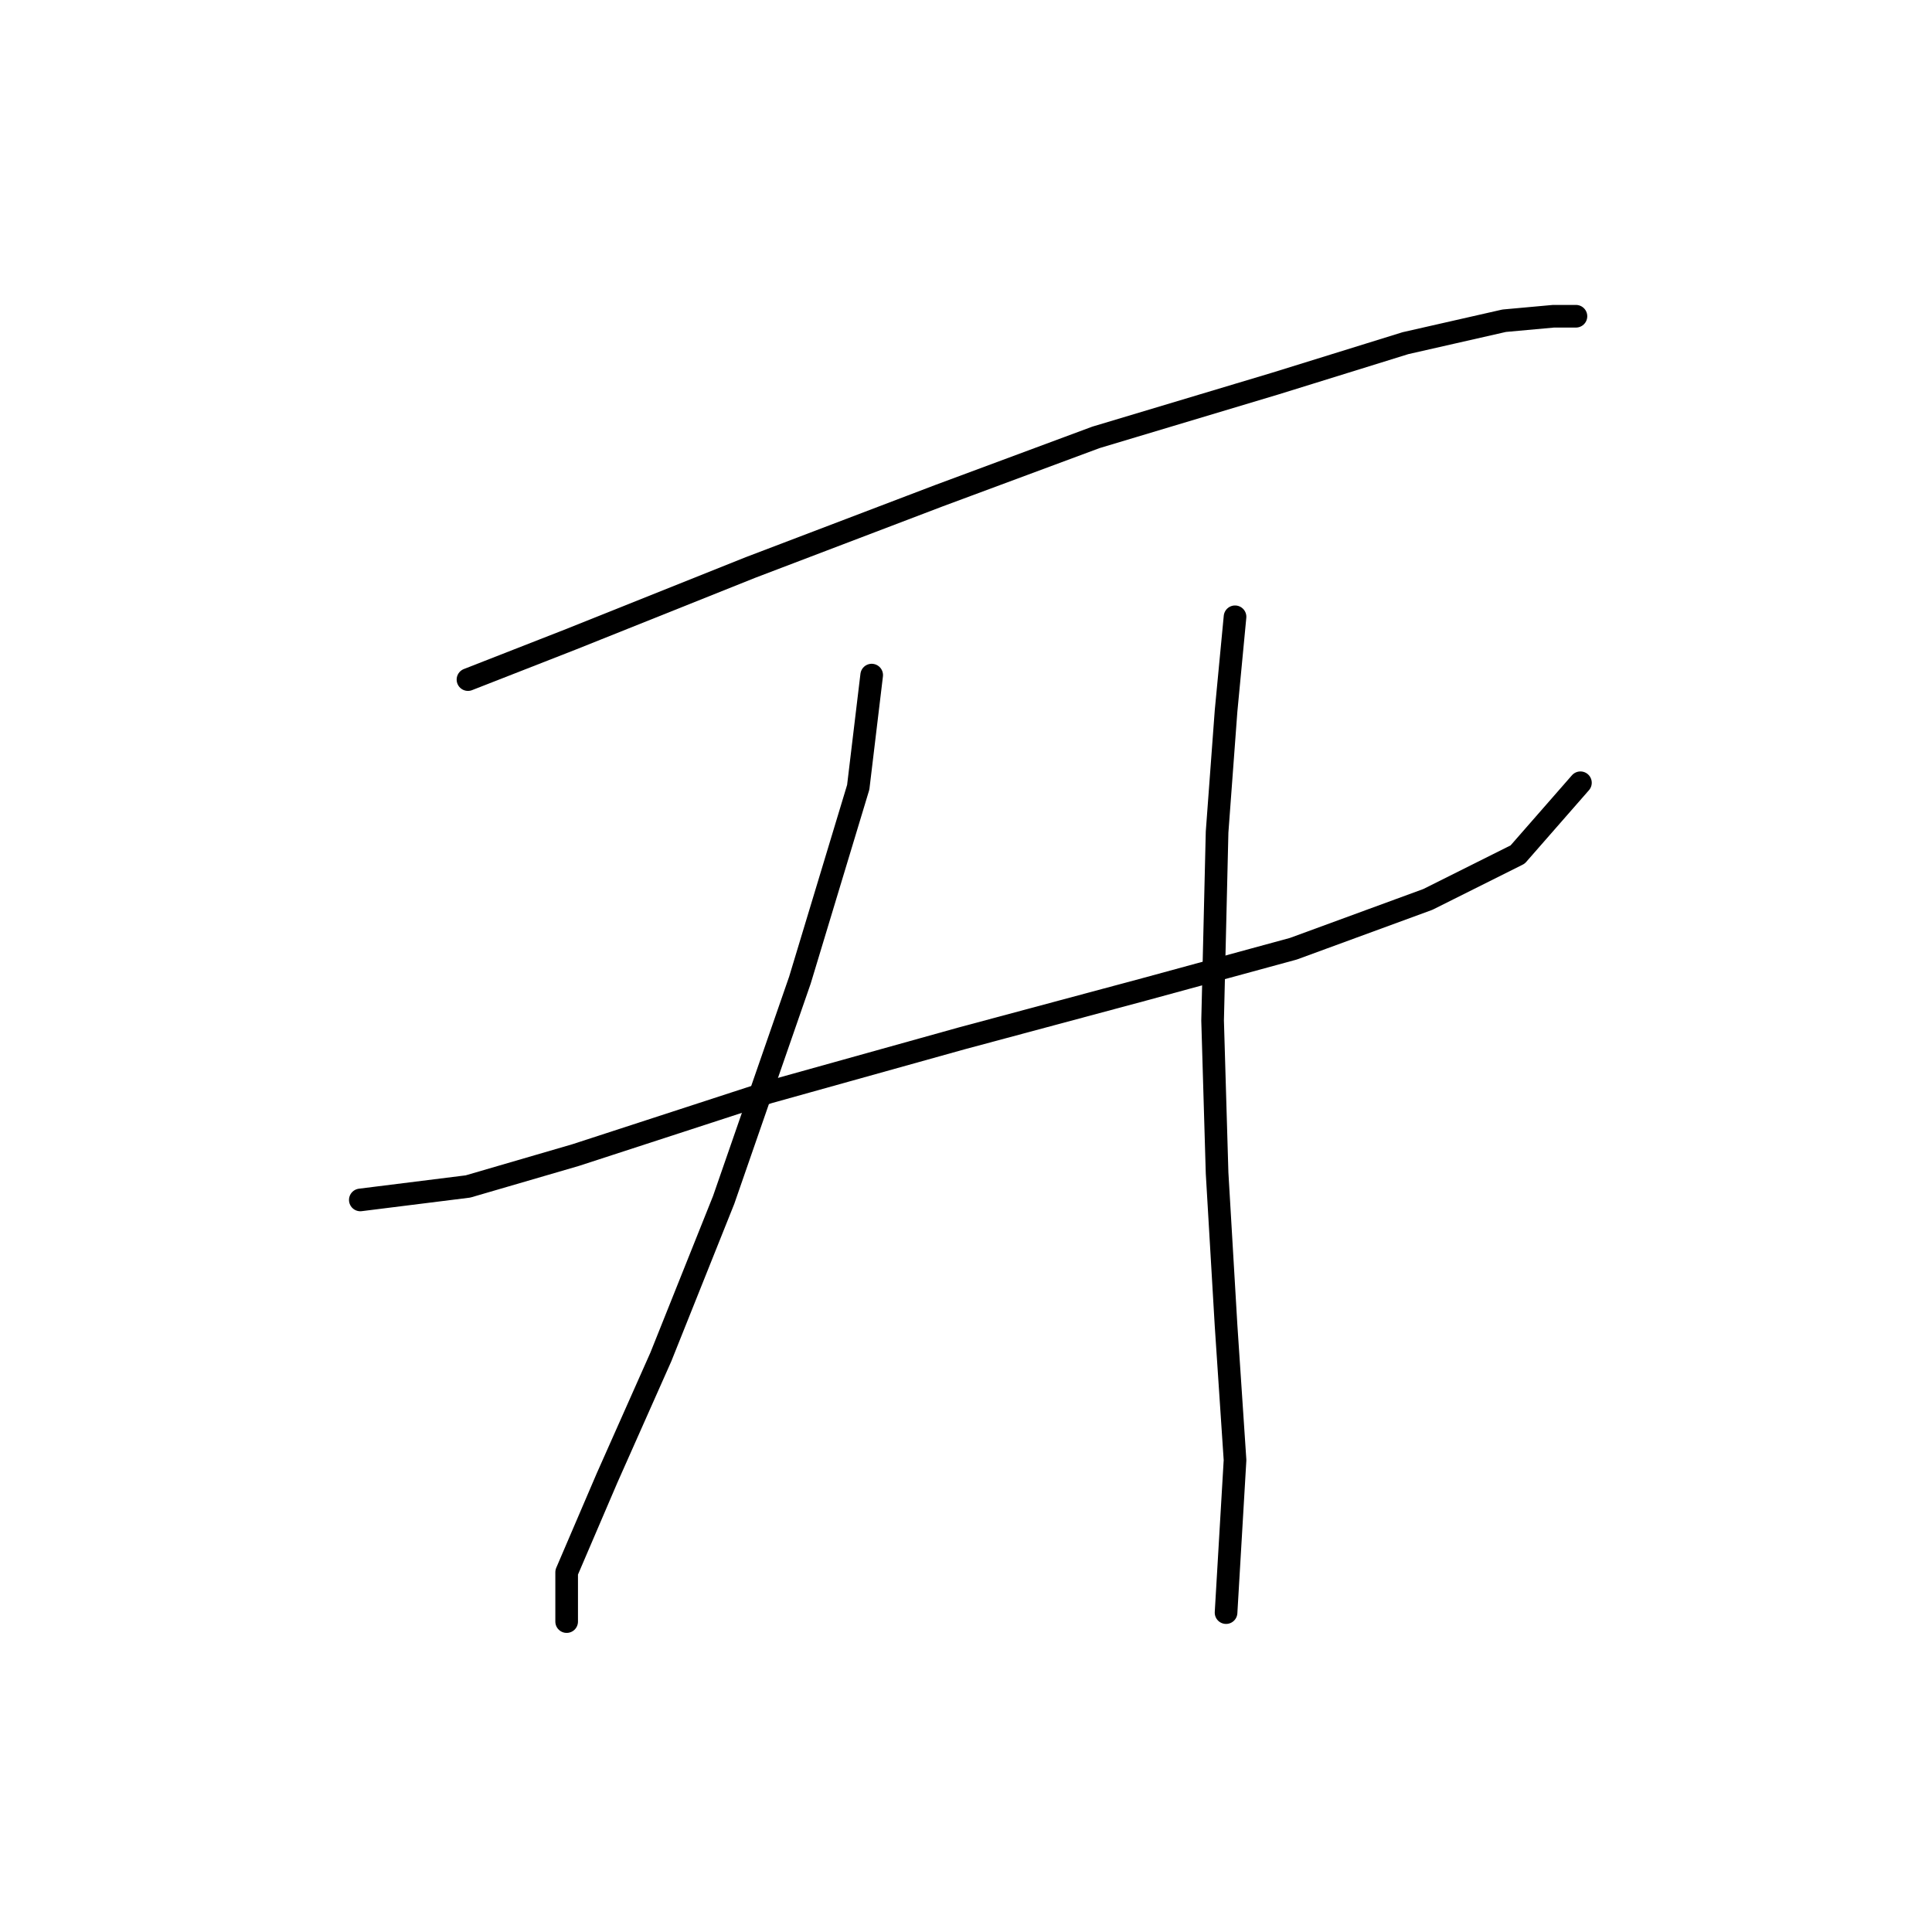 <?xml version="1.0" standalone="no"?>
    <svg width="256" height="256" xmlns="http://www.w3.org/2000/svg" version="1.1">
    <polyline stroke="black" stroke-width="3" stroke-linecap="round" fill="transparent" stroke-linejoin="round" points="62.009 90.049 75.68 84.7 99.455 75.19 124.419 65.68 145.222 57.953 168.997 50.82 186.234 45.471 199.311 42.499 205.849 41.904 208.821 41.904 208.821 41.904 " />
        <polyline stroke="black" stroke-width="3" stroke-linecap="round" fill="transparent" stroke-linejoin="round" points="47.744 158.997 62.009 157.214 76.274 153.054 101.832 144.732 127.391 137.6 151.76 131.061 171.375 125.712 189.206 119.174 201.094 113.23 209.415 103.72 209.415 103.72 " />
        <polyline stroke="black" stroke-width="3" stroke-linecap="round" fill="transparent" stroke-linejoin="round" points="115.503 89.455 113.72 104.314 105.993 129.873 95.889 158.997 87.567 179.801 80.435 195.849 75.085 208.331 75.085 214.869 75.085 214.869 " />
        <polyline stroke="black" stroke-width="3" stroke-linecap="round" fill="transparent" stroke-linejoin="round" points="163.648 81.728 162.459 94.21 161.27 110.258 160.676 135.222 161.27 155.431 162.459 175.64 163.648 193.471 162.459 213.68 162.459 213.68 " />
        </svg>